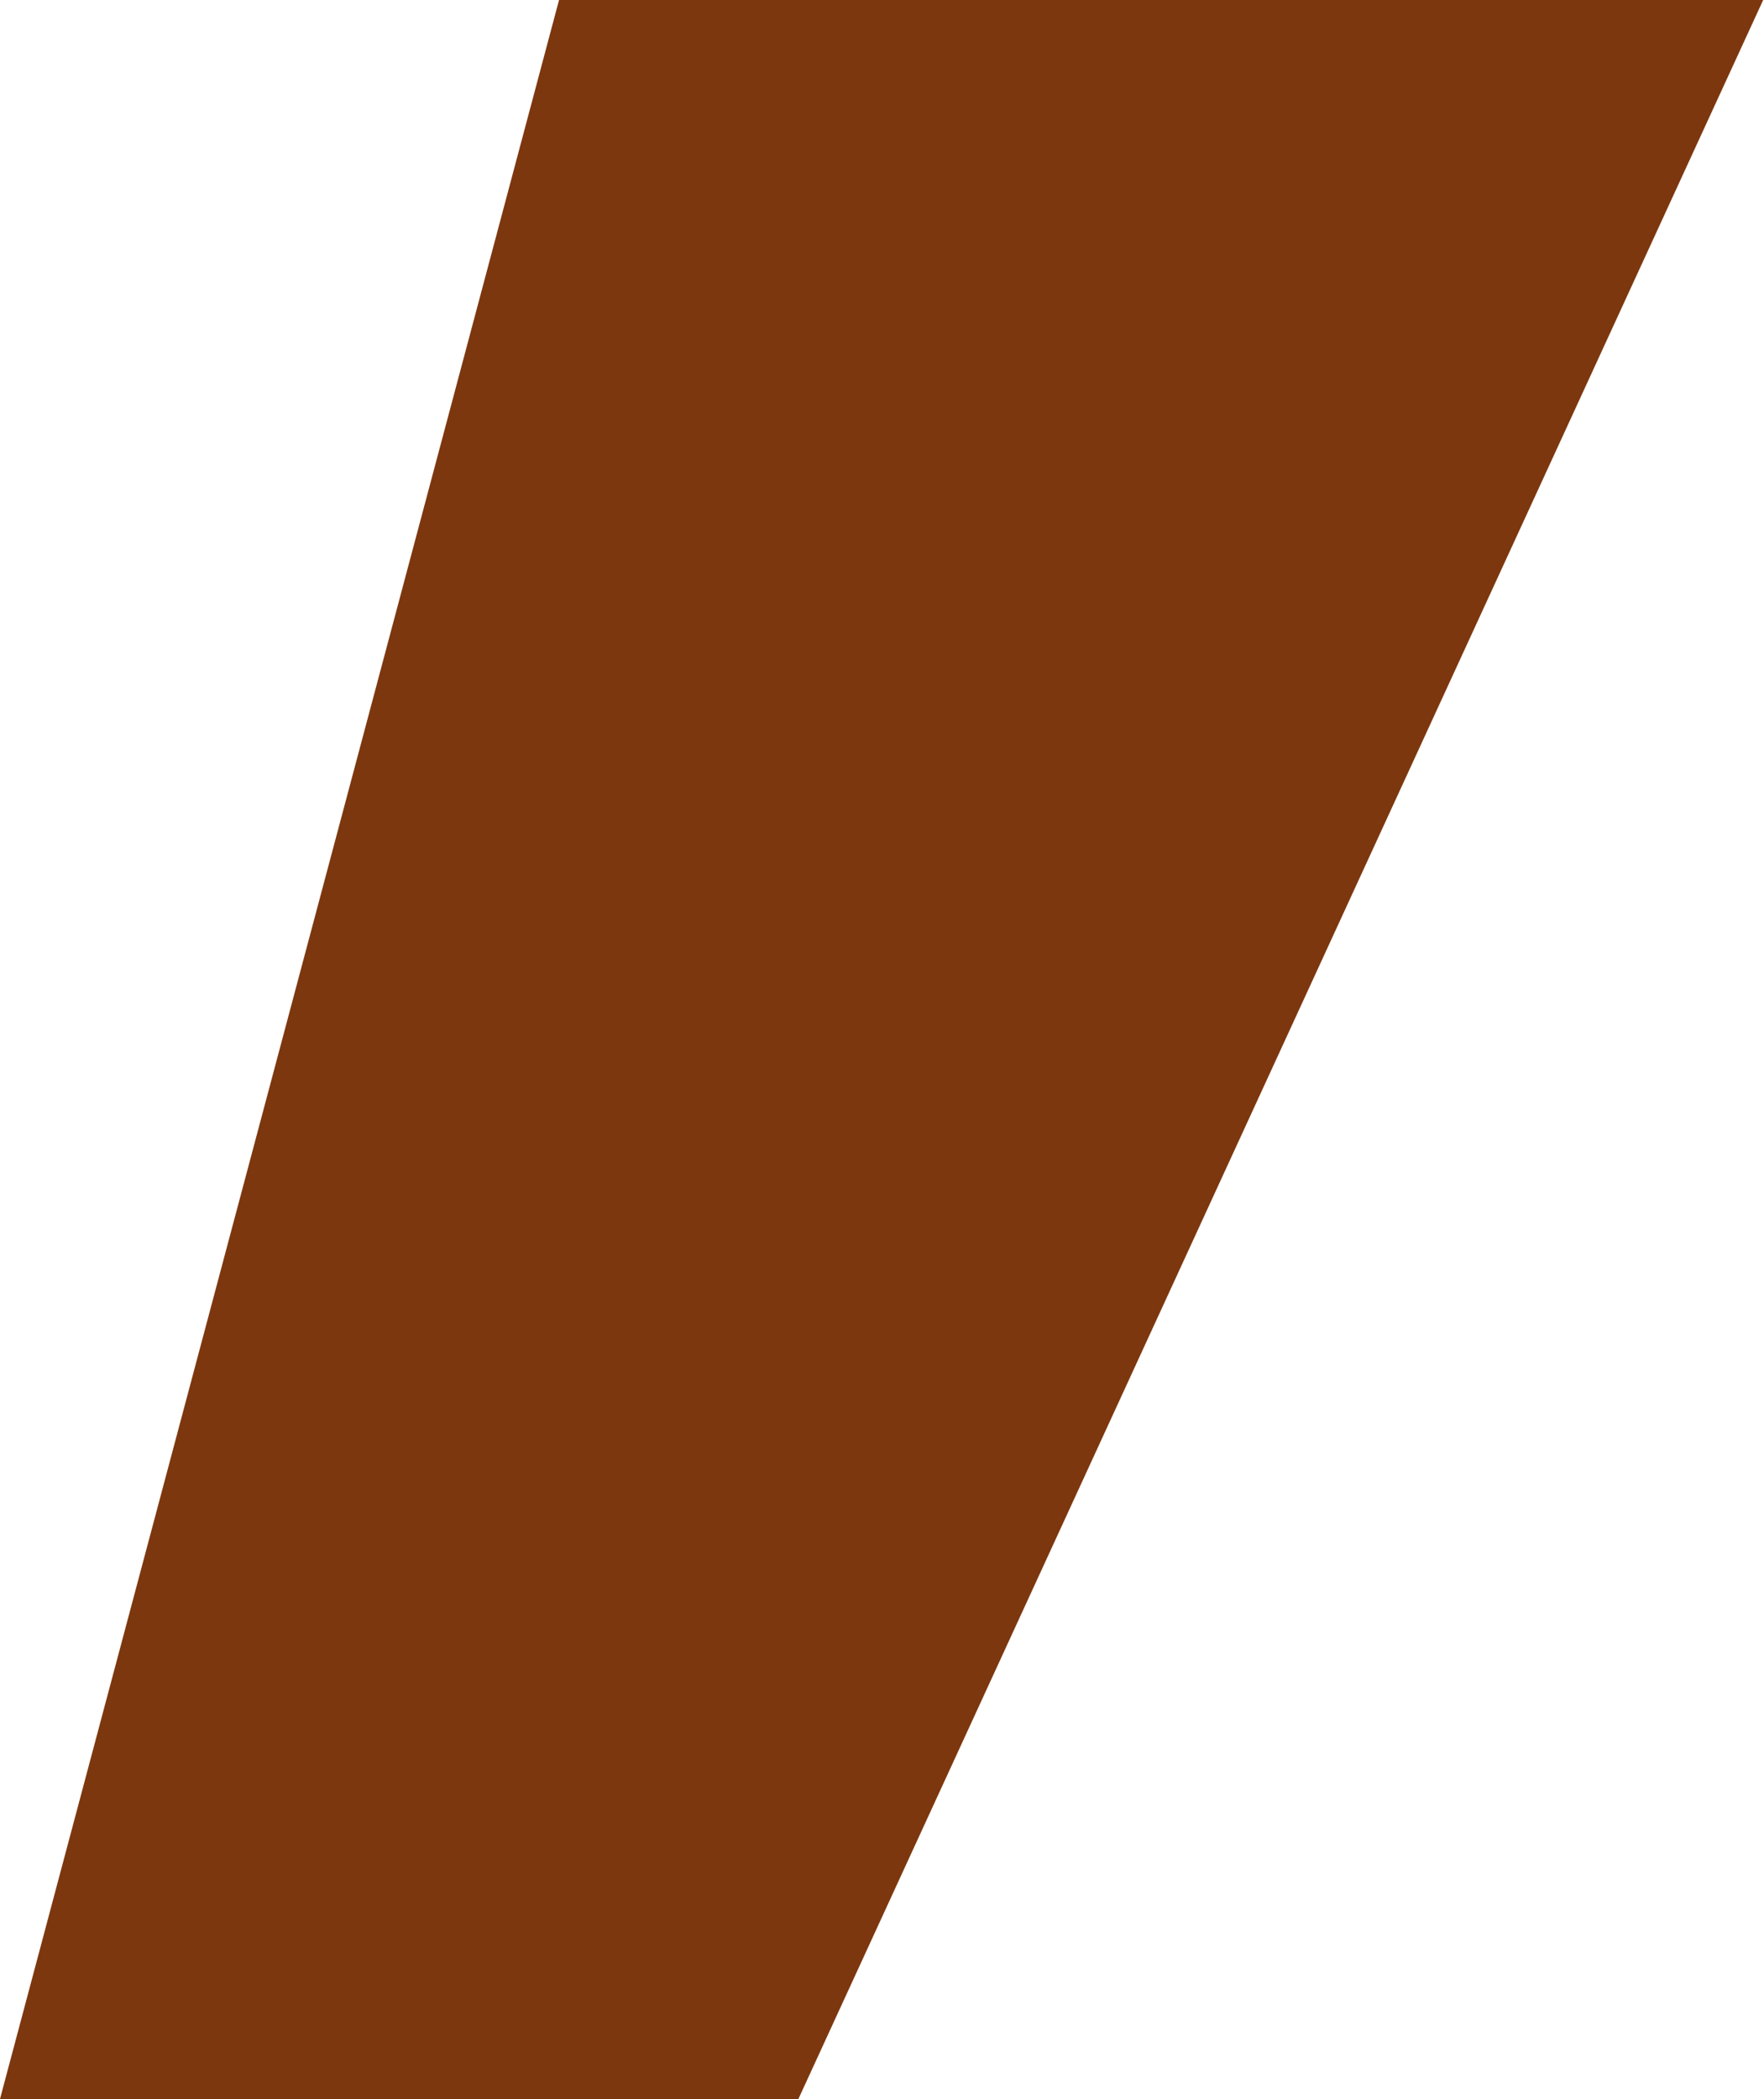 <?xml version="1.0" encoding="UTF-8"?>
<svg id="Layer_2" data-name="Layer 2" xmlns="http://www.w3.org/2000/svg" viewBox="0 0 21.52 25.6">
  <defs>
    <style>
      .cls-1 {
        fill: #7d370e;
      }
    </style>
  </defs>
  <g id="Layer_1-2" data-name="Layer 1">
    <path class="cls-1" d="M6.82,0h14.69S9.74,25.6,9.74,25.6H0S6.82,0,6.82,0Z"/>
  </g>
</svg>